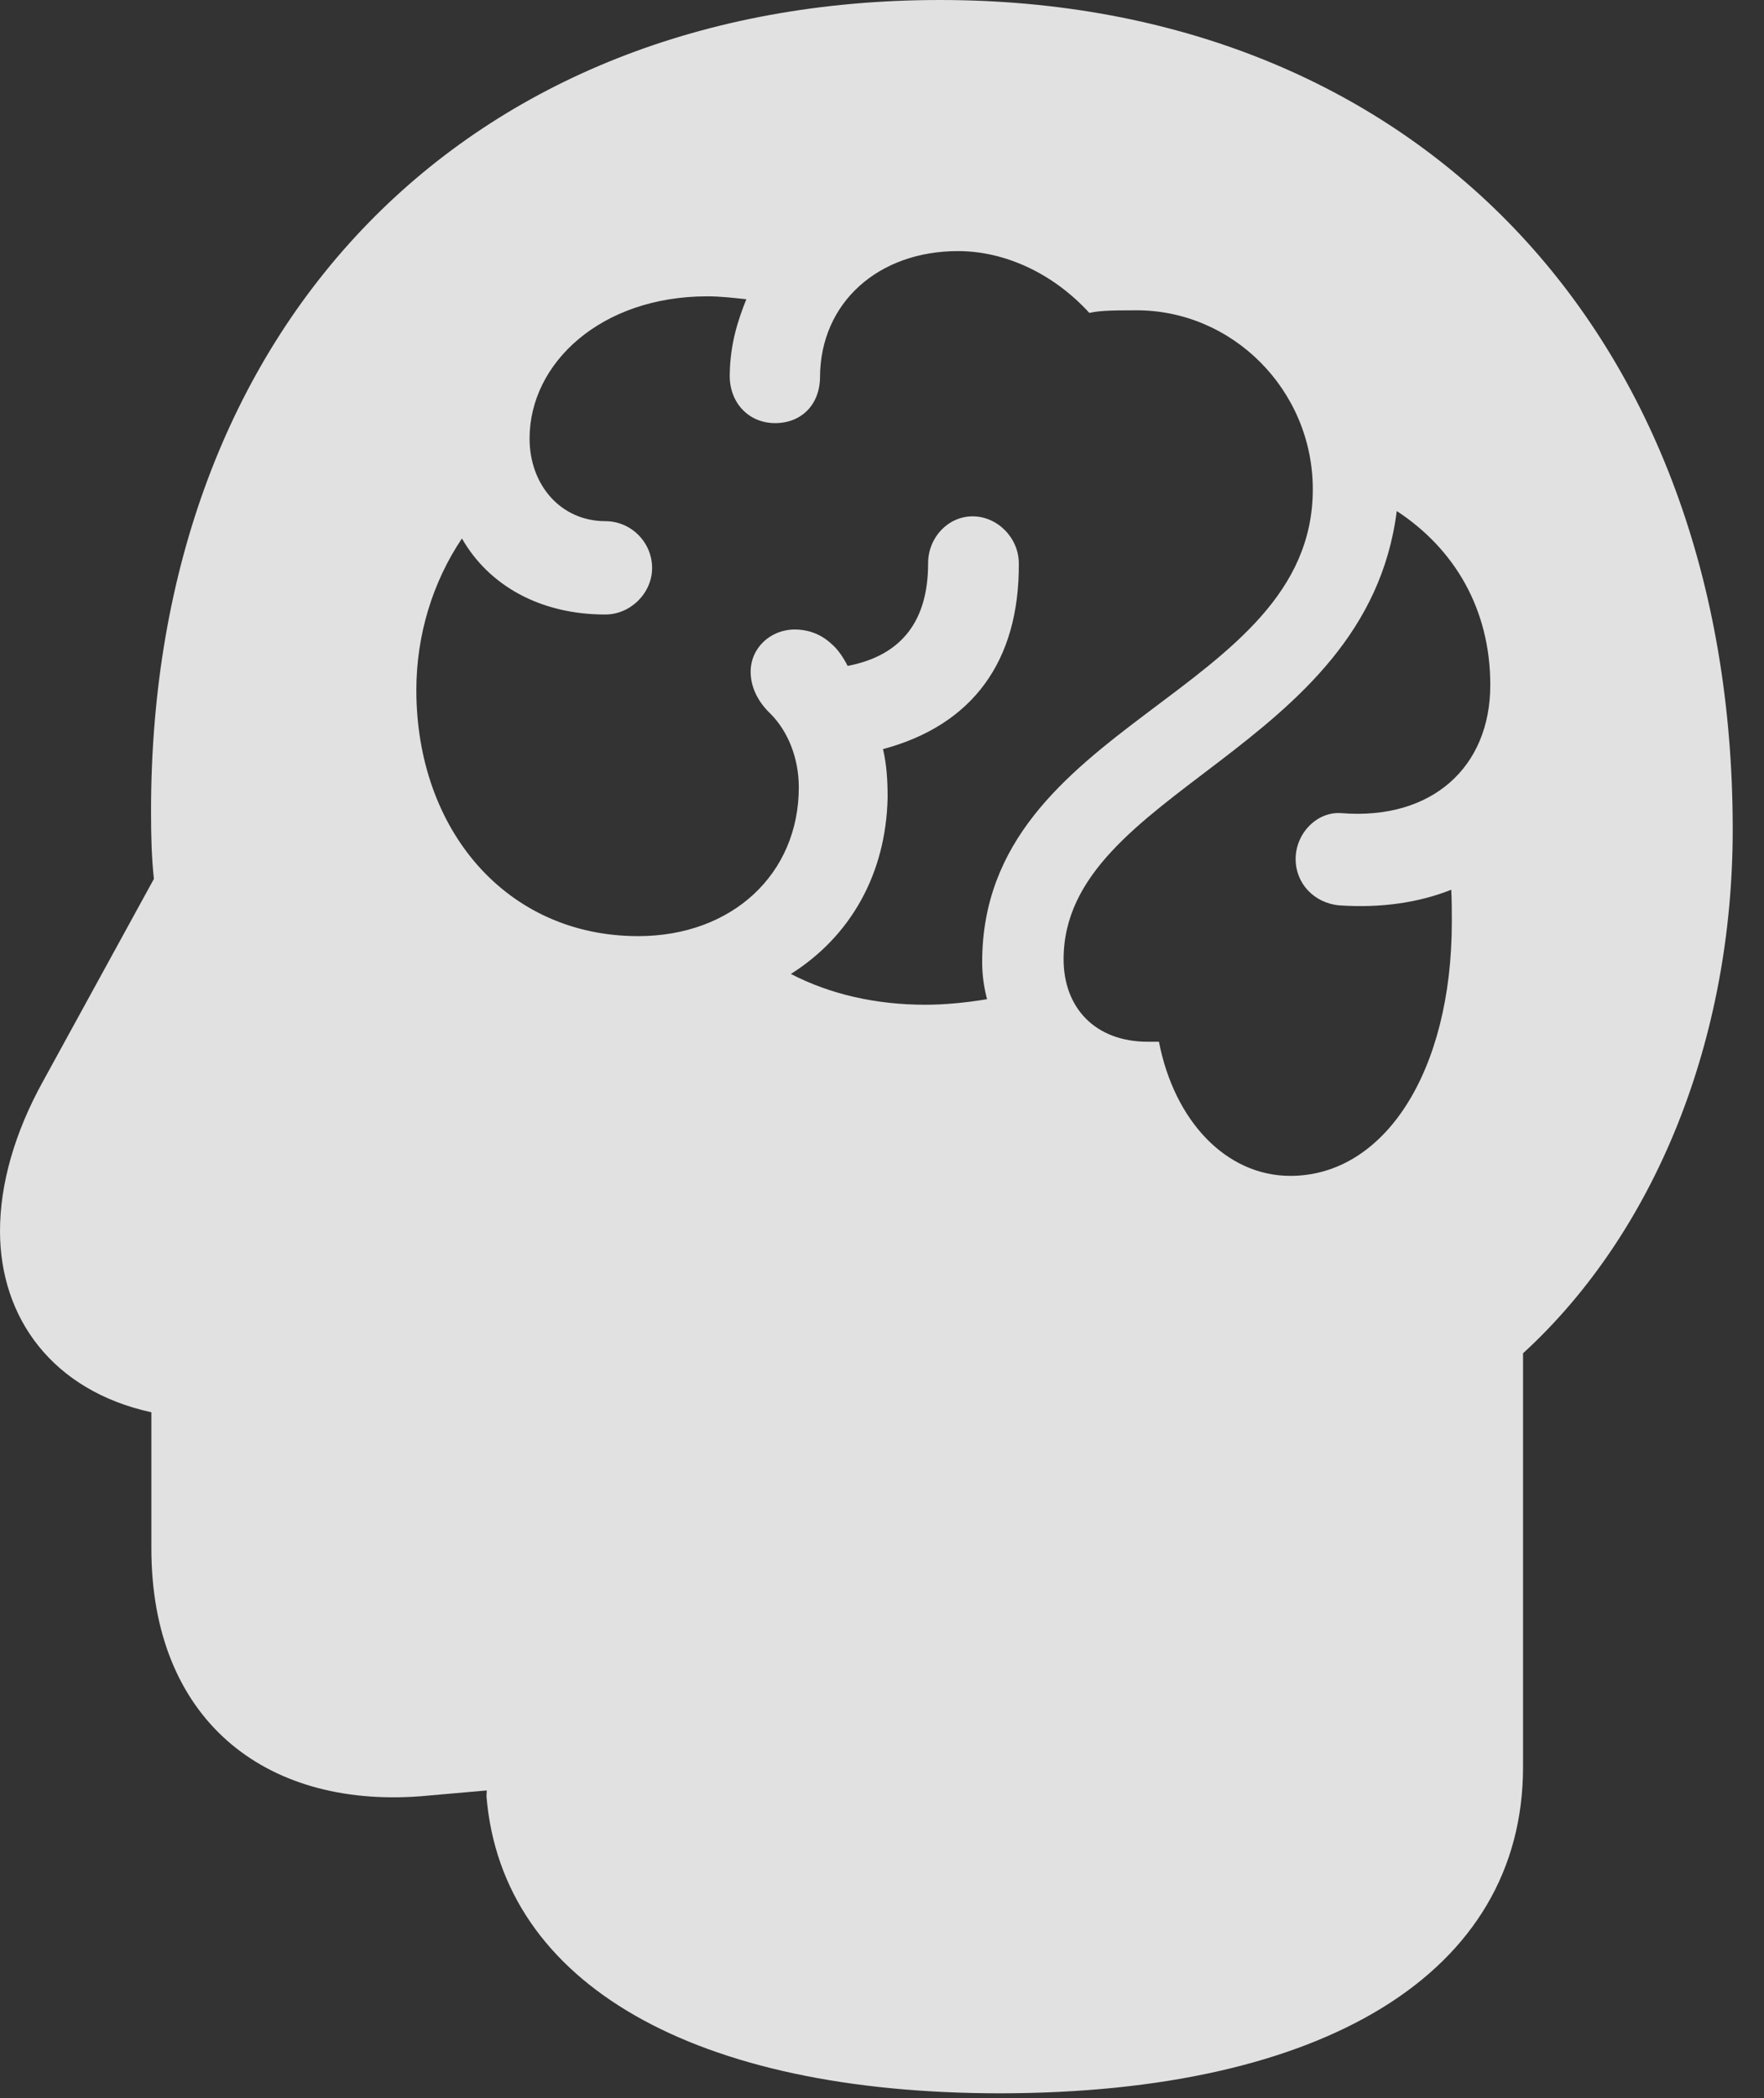 <svg width="37" height="44" viewBox="0 0 37 44" fill="none" xmlns="http://www.w3.org/2000/svg">
<rect x="0" y="0" width="37" height="44" fill="#333333" stroke="none"/>
<g clip-path="url(#clip0_1023_1221)">
<path d="M36.344 17.395C36.344 21.79 34.727 25.835 31.946 28.382V37.058C31.946 41.383 27.762 43.897 20.978 43.902C14.604 43.902 10.532 41.633 10.204 37.676L10.21 37.55L8.813 37.673C5.521 37.918 3.175 36.035 3.175 32.476V29.619C1.099 29.166 0 27.637 0 25.819C0 24.832 0.307 23.756 0.898 22.685L3.228 18.433C3.18 17.987 3.168 17.535 3.168 17.01C3.168 6.807 9.802 0 19.715 0C29.657 0 36.344 6.964 36.344 17.395ZM22.309 20.119C22.309 21.125 22.961 21.848 24.076 21.848H24.309C24.633 23.517 25.724 24.661 27.065 24.661C29.036 24.661 30.452 22.48 30.452 19.334C30.452 19.121 30.452 18.884 30.44 18.66C29.77 18.927 28.982 19.048 28.092 18.988C27.563 18.94 27.176 18.527 27.176 18.018C27.176 17.468 27.634 17.012 28.139 17.054C30.033 17.204 31.259 16.091 31.259 14.366C31.259 12.78 30.512 11.512 29.297 10.718C28.66 15.764 22.309 16.566 22.309 20.119ZM17.2 7.898C17.2 8.485 16.811 8.874 16.259 8.874C15.688 8.874 15.283 8.425 15.307 7.833C15.319 7.195 15.481 6.712 15.654 6.276C15.369 6.246 15.119 6.215 14.834 6.215C12.61 6.215 11.108 7.61 11.108 9.197C11.108 10.179 11.77 10.93 12.696 10.93C13.237 10.93 13.678 11.373 13.678 11.912C13.678 12.439 13.225 12.888 12.696 12.888C11.332 12.888 10.254 12.281 9.689 11.293C9.075 12.207 8.733 13.319 8.733 14.471C8.733 17.401 10.618 19.633 13.386 19.633C15.361 19.633 16.755 18.326 16.755 16.512C16.755 15.894 16.524 15.338 16.169 14.977C15.857 14.682 15.745 14.364 15.745 14.088C15.745 13.591 16.157 13.202 16.673 13.202C16.908 13.202 17.19 13.274 17.43 13.495C17.576 13.614 17.699 13.806 17.779 13.966C18.933 13.745 19.467 13 19.467 11.816C19.467 11.266 19.89 10.829 20.401 10.829C20.924 10.829 21.37 11.284 21.37 11.816C21.382 13.871 20.398 15.208 18.521 15.711C18.599 16.039 18.618 16.374 18.618 16.726C18.584 18.33 17.84 19.637 16.589 20.426C17.415 20.855 18.378 21.072 19.413 21.072C19.783 21.072 20.224 21.035 20.703 20.956C20.637 20.697 20.601 20.449 20.601 20.178C20.601 15.121 27.536 14.591 27.536 10.261C27.536 8.179 25.845 6.49 23.809 6.508C23.241 6.508 23.039 6.52 22.85 6.563C22.106 5.749 21.098 5.266 20.093 5.266C18.43 5.266 17.212 6.339 17.2 7.898Z" fill="white" fill-opacity="0.85"/>
</g>
<defs>
<clipPath id="clip0_1023_1221">
<rect width="37" height="44" fill="white"/>
</clipPath>
</defs>
</svg>
